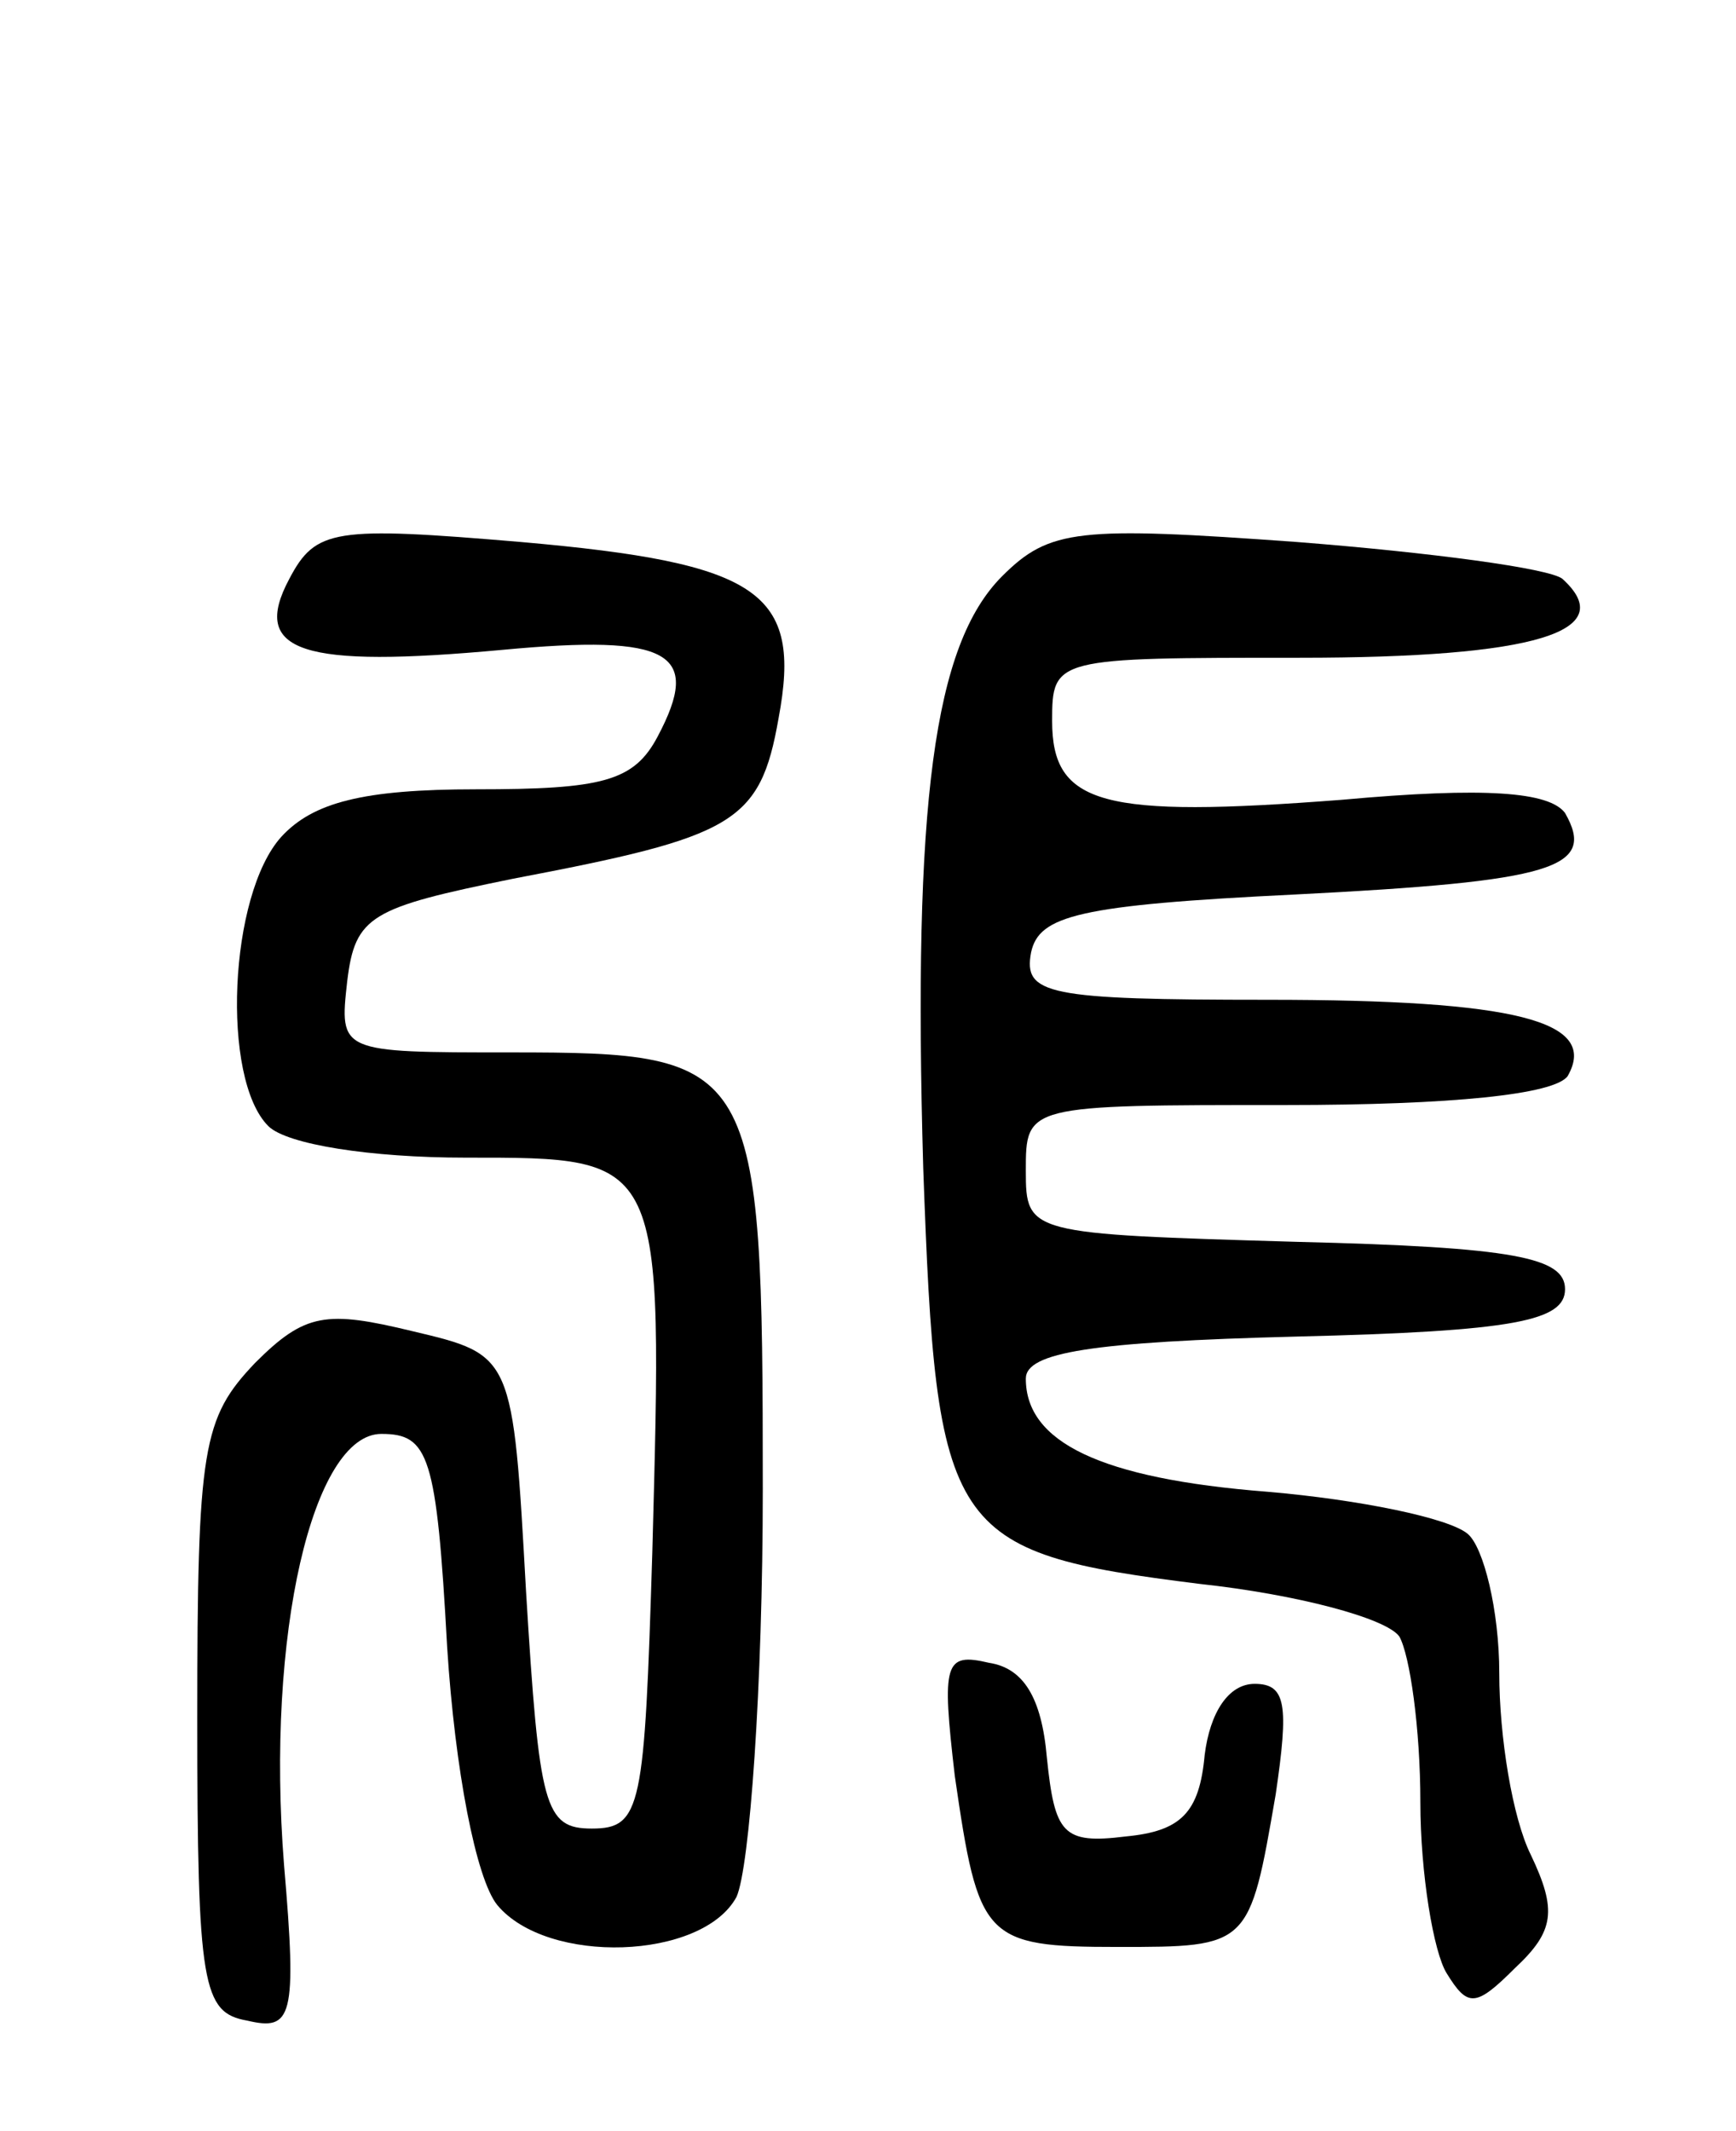 <svg version="1.0" xmlns="http://www.w3.org/2000/svg"
 width="66pt" height="81pt" viewBox="0 0 66 81"
 preserveAspectRatio="xMidYMid meet">
<g transform="translate(0,81) scale(0.1,-0.1)"
fill="#000000" stroke="none">
<path d="M110 590 c-15 -28 5 -34 81 -27 64 6 76 -1 59 -33 -9 -17 -21 -20
-69 -20 -43 0 -62 -5 -74 -18 -20 -22 -23 -92 -5 -110 7 -7 39 -12 75 -12 76
0 75 1 71 -150 -3 -97 -4 -105 -23 -105 -18 0 -20 8 -25 90 -5 90 -5 90 -43
99 -33 8 -41 7 -60 -12 -20 -21 -22 -32 -22 -135 0 -102 2 -112 19 -115 17 -4
19 1 14 59 -7 88 11 164 37 164 18 0 21 -8 25 -81 3 -47 11 -88 19 -98 19 -23
78 -21 91 3 5 11 10 80 10 155 0 163 -2 166 -96 166 -65 0 -65 0 -62 27 3 25
9 28 63 39 84 16 94 21 101 61 9 48 -7 59 -98 67 -71 6 -78 5 -88 -14z"/>
<path d="M381 591 c-26 -26 -34 -86 -30 -225 5 -139 9 -146 105 -158 37 -4 71
-13 76 -20 4 -7 8 -35 8 -63 0 -27 5 -57 10 -65 8 -13 11 -13 26 2 15 14 16
22 6 43 -7 14 -12 45 -12 69 0 24 -6 48 -12 53 -7 6 -41 13 -76 16 -64 5 -92
19 -92 43 0 10 25 14 103 16 83 2 102 6 102 18 0 12 -19 16 -102 18 -102 3
-103 3 -103 27 0 25 0 25 99 25 63 0 102 4 107 11 12 21 -20 29 -114 29 -84 0
-93 2 -90 18 3 14 18 18 100 22 99 5 115 10 103 31 -6 8 -30 10 -85 5 -91 -7
-110 -2 -110 30 0 24 1 24 94 24 90 0 122 10 100 30 -5 4 -50 10 -101 14 -83
6 -94 5 -112 -13z"/>
<path d="M363 135 c9 -62 11 -65 62 -65 50 0 50 0 60 58 5 34 4 42 -8 42 -10
0 -17 -11 -19 -27 -2 -22 -9 -29 -30 -31 -24 -3 -27 1 -30 30 -2 23 -9 34 -22
36 -17 4 -18 0 -13 -43z"/>
</g>
</svg>
